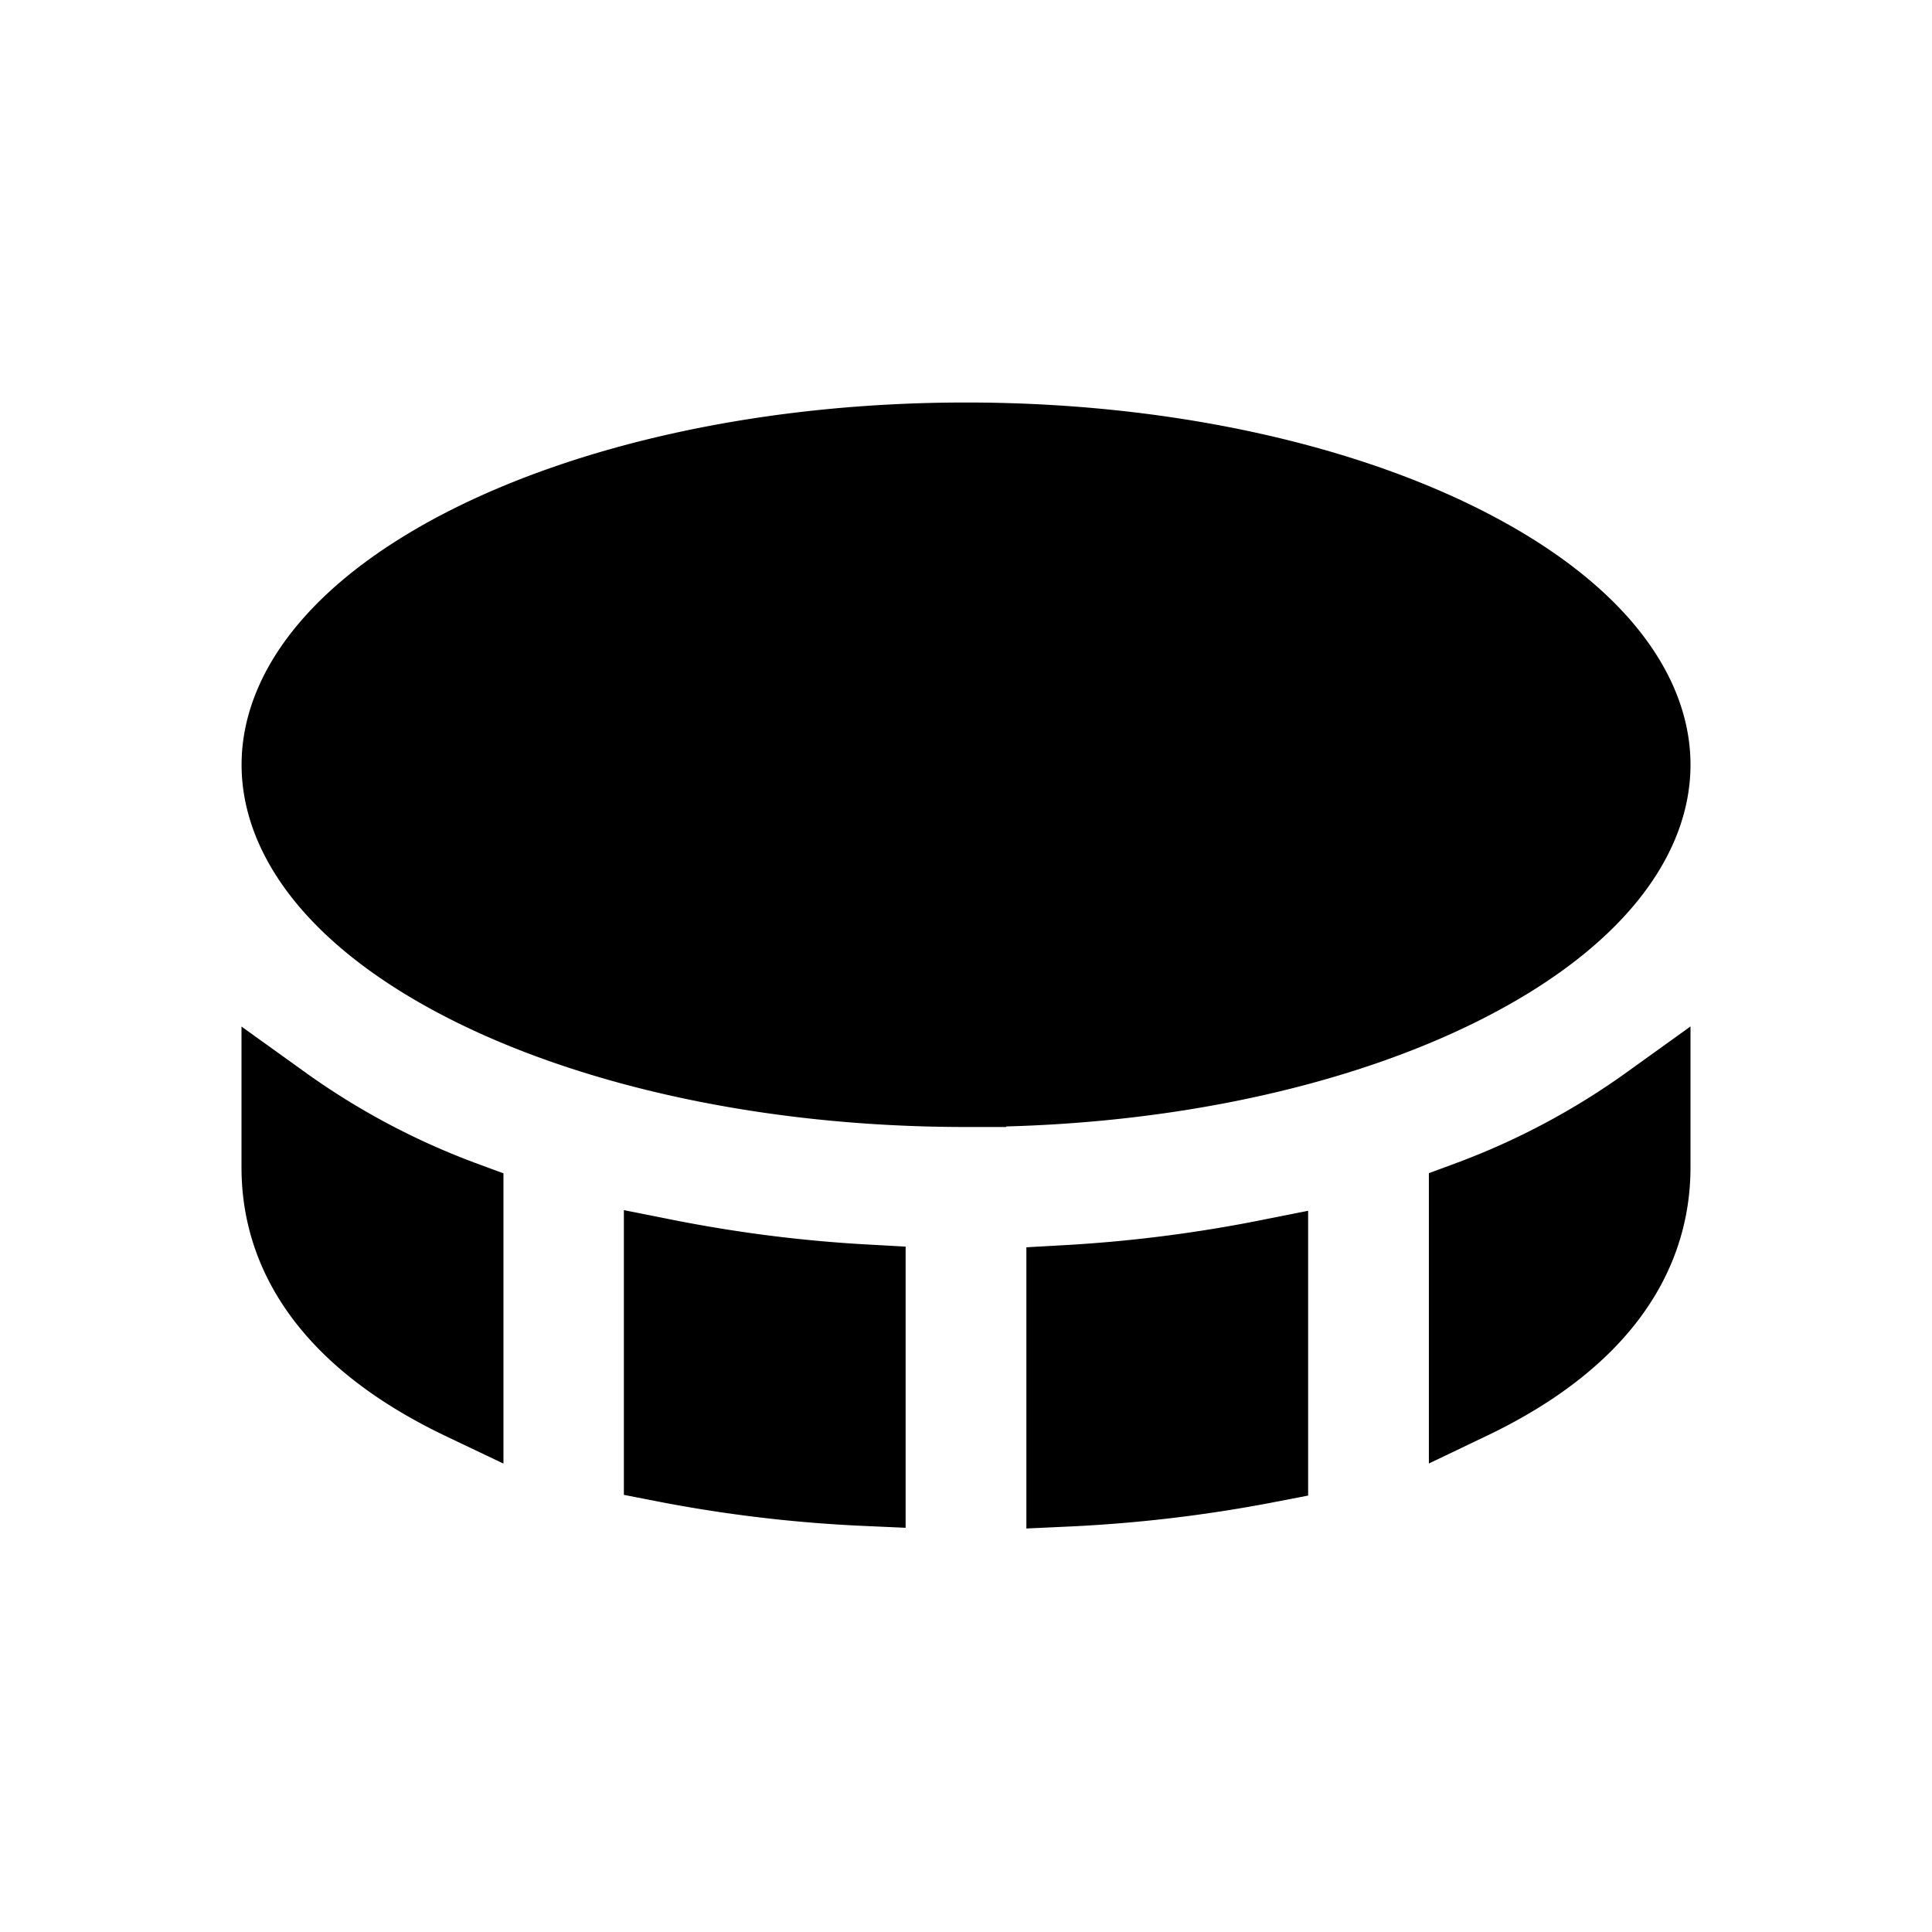 <svg xmlns="http://www.w3.org/2000/svg" fill="none" viewBox="0 0 24 24"><path fill="currentColor" stroke="currentColor" d="M5.754 17.389C4.273 16.683 3.5 15.7 3.5 14.501v-.774a9.5 9.5 0 0 0 2.254 1.197zm4.996 1.067a17 17 0 0 1-2.5-.298v-2.516q1.24.247 2.5.317zm5-.29q-1.239.24-2.5.298v-2.497a18 18 0 0 0 2.5-.317zm4.75-4.44v.773c0 1.199-.773 2.182-2.25 2.888v-2.465a9.5 9.5 0 0 0 2.25-1.196ZM12 13.5c-2.425 0-4.595-.493-6.14-1.265-1.576-.787-2.359-1.784-2.359-2.735s.784-1.947 2.359-2.735C7.406 5.993 9.576 5.5 12 5.5s4.595.493 6.14 1.265c1.576.788 2.36 1.784 2.36 2.735s-.784 1.947-2.36 2.735c-1.546.773-3.716 1.265-6.14 1.265Z"/></svg>